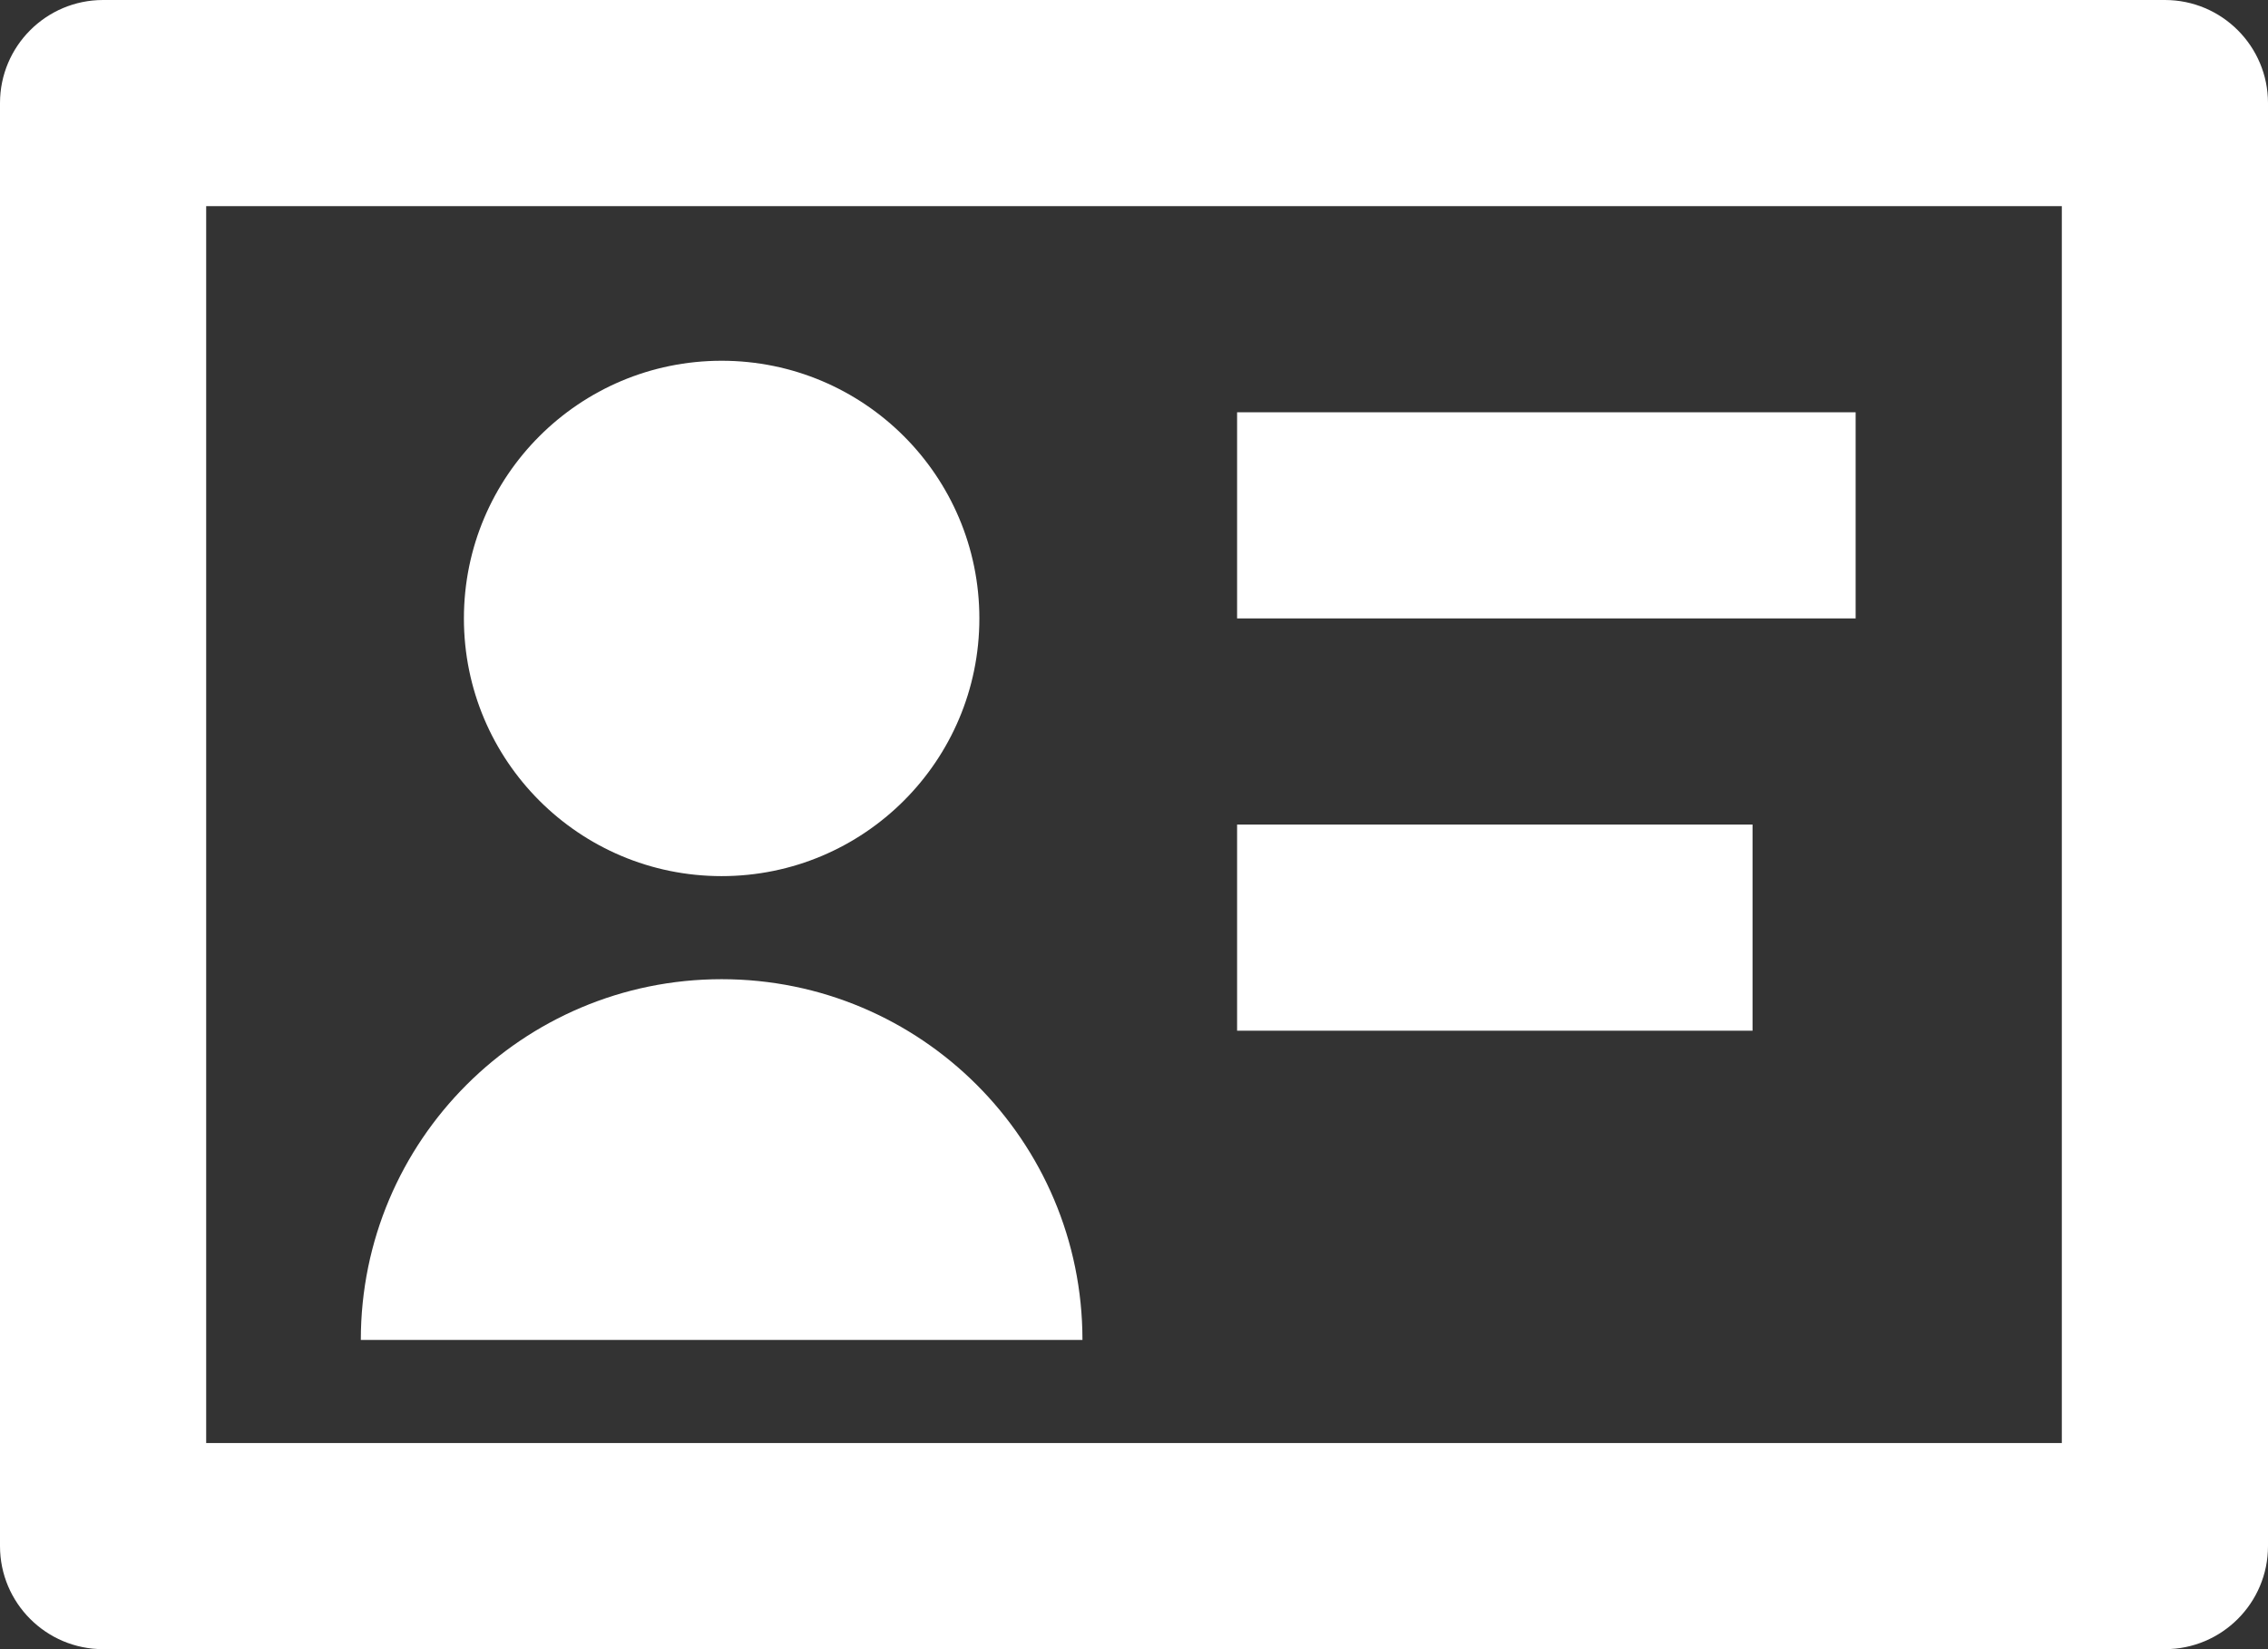<svg width="22" height="16" viewBox="0 0 22 16" fill="none" xmlns="http://www.w3.org/2000/svg">
<rect x="0" y="0" width="22" height="16" fill="#333333" stroke="none"/>
<path d="M2 2H20V14H2V2ZM1 0C0.448 0 0 0.448 0 1V15C0 15.552 0.448 16 1 16H21C21.552 16 22 15.552 22 15V1C22 0.448 21.552 0 21 0H1ZM12 4H18V6H12V4ZM17 8H12V10H17V8ZM9.5 6C9.5 7.381 8.381 8.5 7 8.5C5.619 8.5 4.5 7.381 4.5 6C4.5 4.619 5.619 3.5 7 3.5C8.381 3.5 9.5 4.619 9.5 6ZM7 9.5C5.067 9.5 3.5 11.067 3.5 13H10.5C10.5 11.067 8.933 9.5 7 9.5Z" fill="white"/>
</svg>
